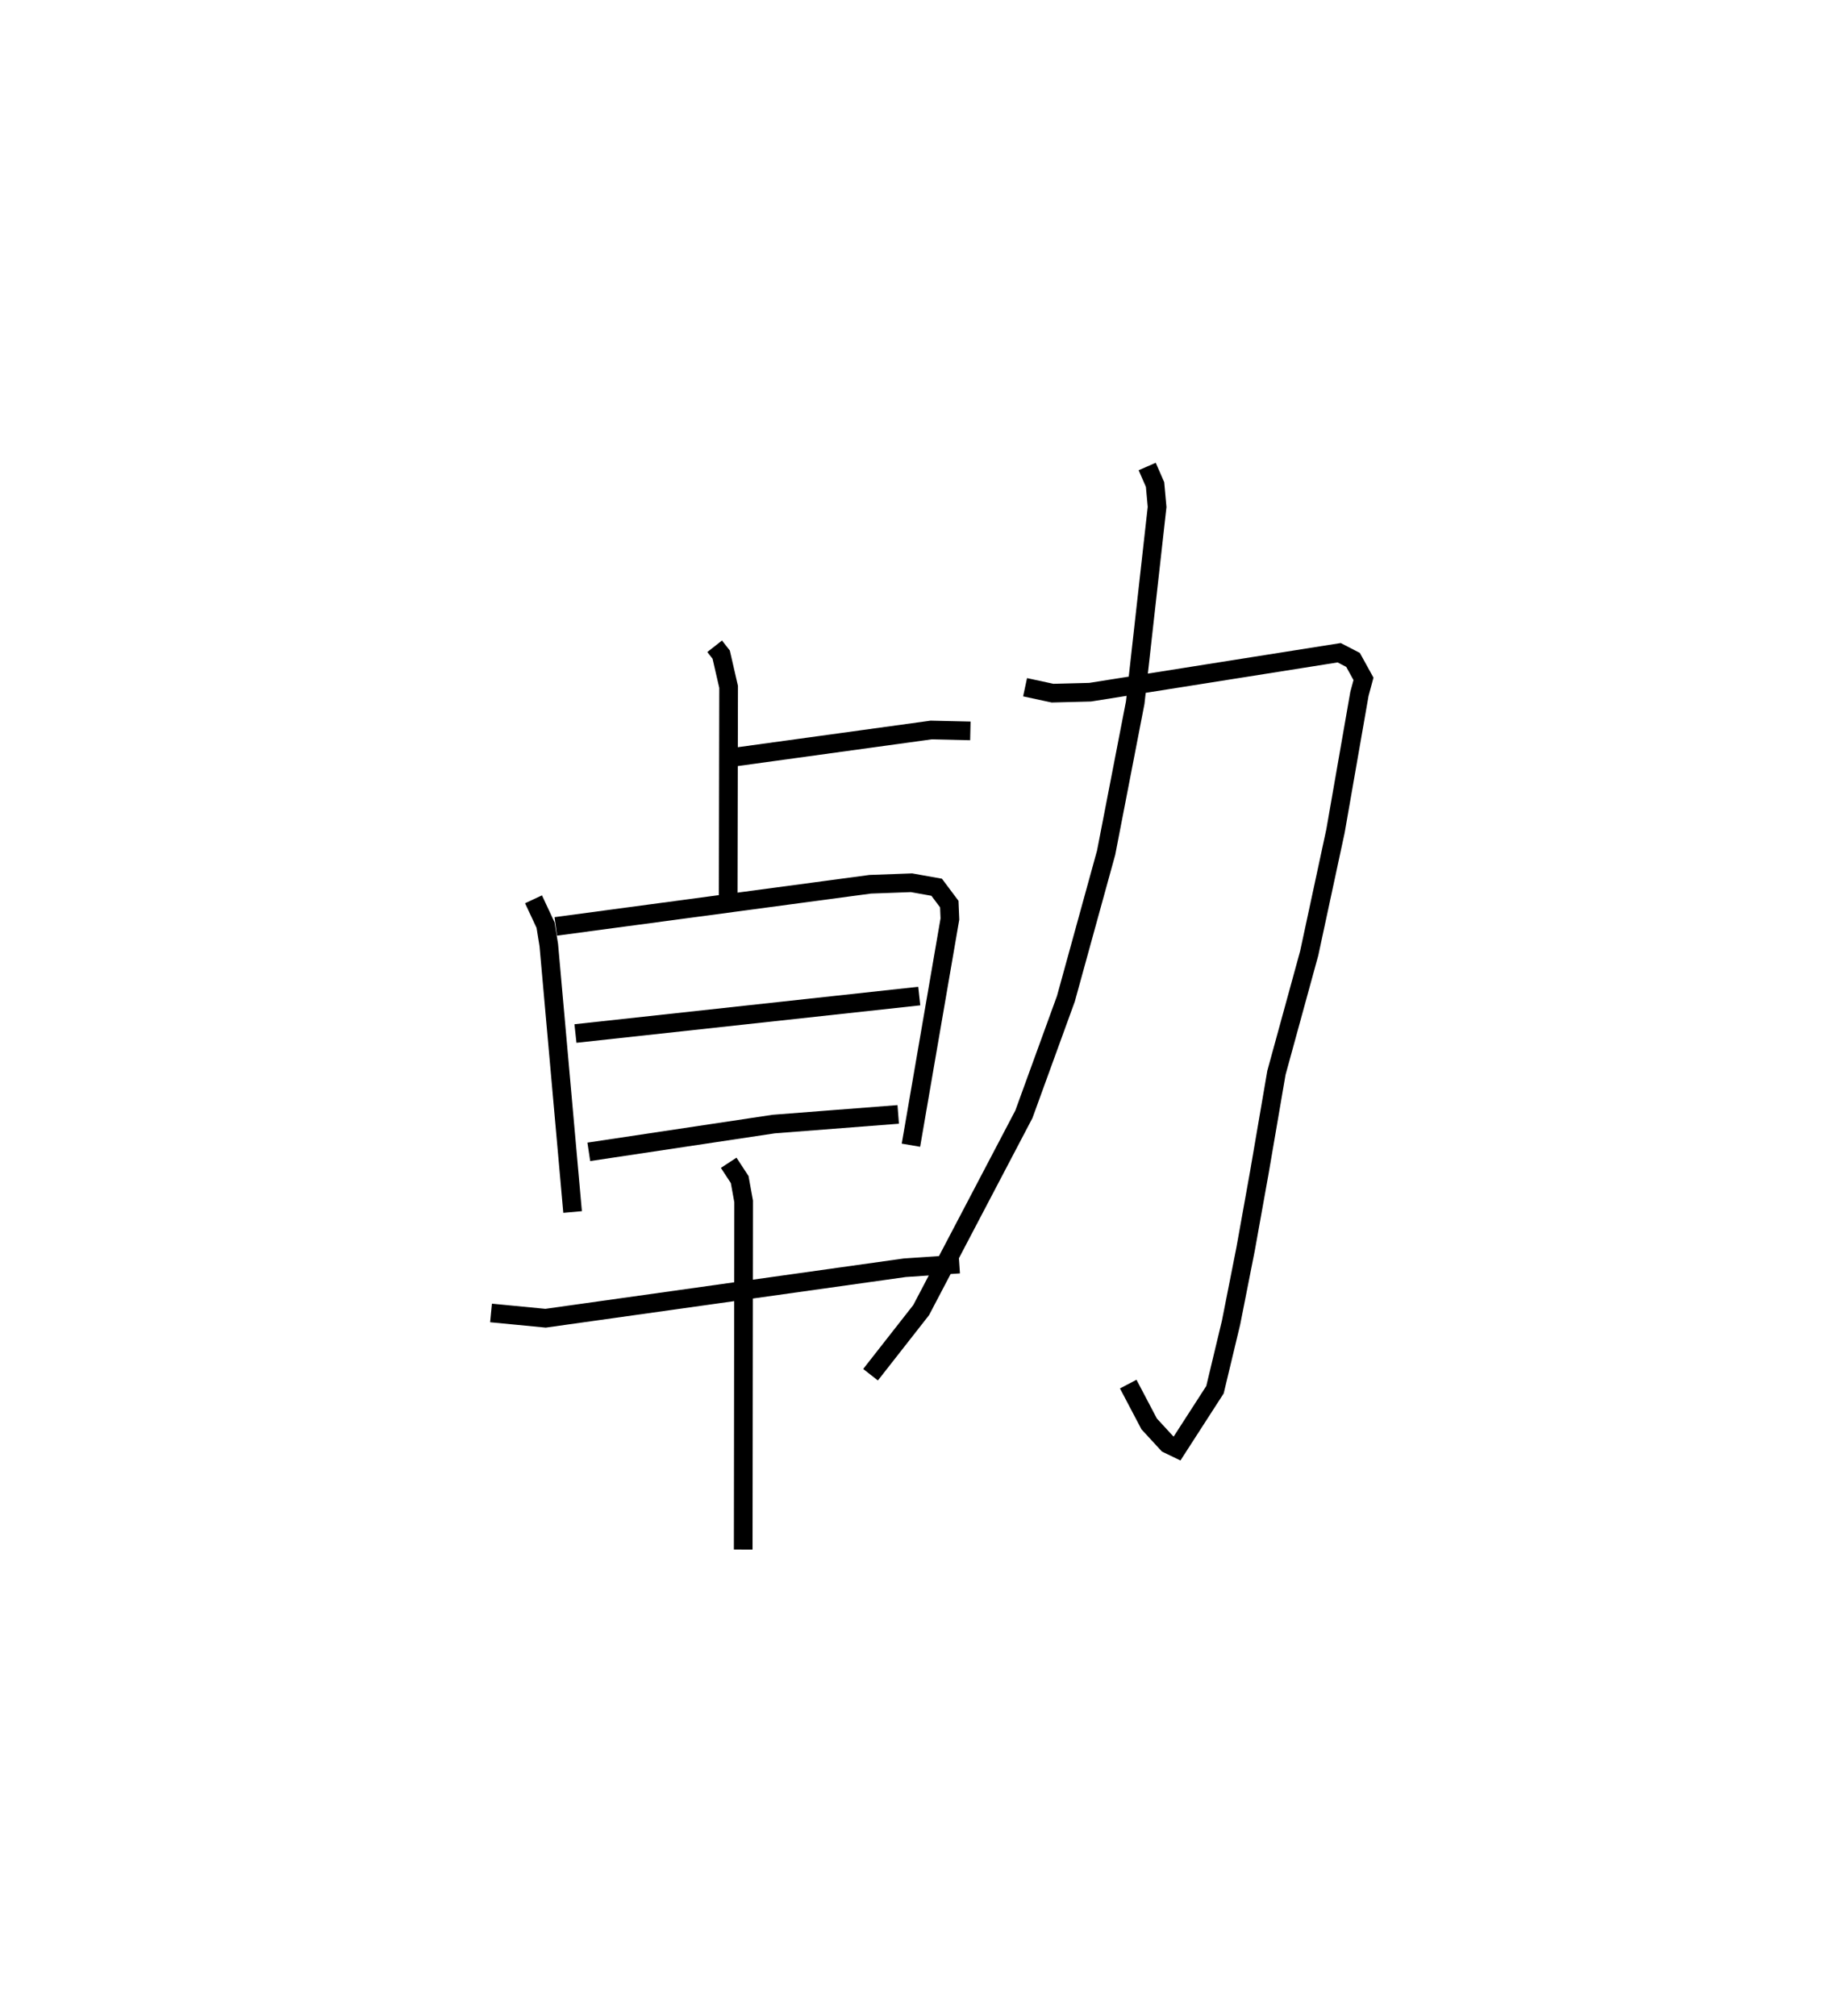 <?xml version="1.0" encoding="utf-8" ?>
<svg baseProfile="full" height="108.036" version="1.1" width="98.069" xmlns="http://www.w3.org/2000/svg" xmlns:ev="http://www.w3.org/2001/xml-events" xmlns:xlink="http://www.w3.org/1999/xlink"><defs /><rect fill="white" height="108.036" width="98.069" x="0" y="0" /><path d="M25,28.568 m0.0,0.0 m13.298,6.065 l0.35,0.446 0.398,1.729 l-0.023,11.571 m0.284,-7.801 l10.594,-1.459 2.1,0.048 m-23.41,9.025 l0.646,1.383 0.173,1.072 l1.275,14.302 m-0.901,-15.305 l16.85,-2.258 2.213,-0.081 l1.349,0.241 0.676,0.902 l0.033,0.8 -2.088,12.121 m-17.979,-5.985 l18.424,-2.007 m-17.708,8.348 l9.909,-1.489 6.672,-0.517 m-21.821,10.64 l2.923,0.282 19.25,-2.705 l2.922,-0.197 m-12.359,-5.428 l0.589,0.899 0.212,1.171 l-0.023,18.655 m15.105,-46.208 l1.474,0.317 2.013,-0.052 l13.346,-2.114 0.743,0.384 l0.56,1.016 -0.217,0.801 l-1.283,7.35 -1.41,6.557 l-1.756,6.402 -0.911,5.316 l-0.739,4.119 -0.78,3.946 l-0.863,3.603 -2.031,3.149 l-0.508,-0.245 -0.987,-1.071 l-1.123,-2.135 m1.016,-49.172 l0.422,0.965 0.109,1.205 l-1.172,10.482 -1.558,8.039 l-2.157,7.83 -2.251,6.191 l-5.506,10.495 -2.712,3.462 " fill="none" stroke="black" stroke-width="1" /></svg>
